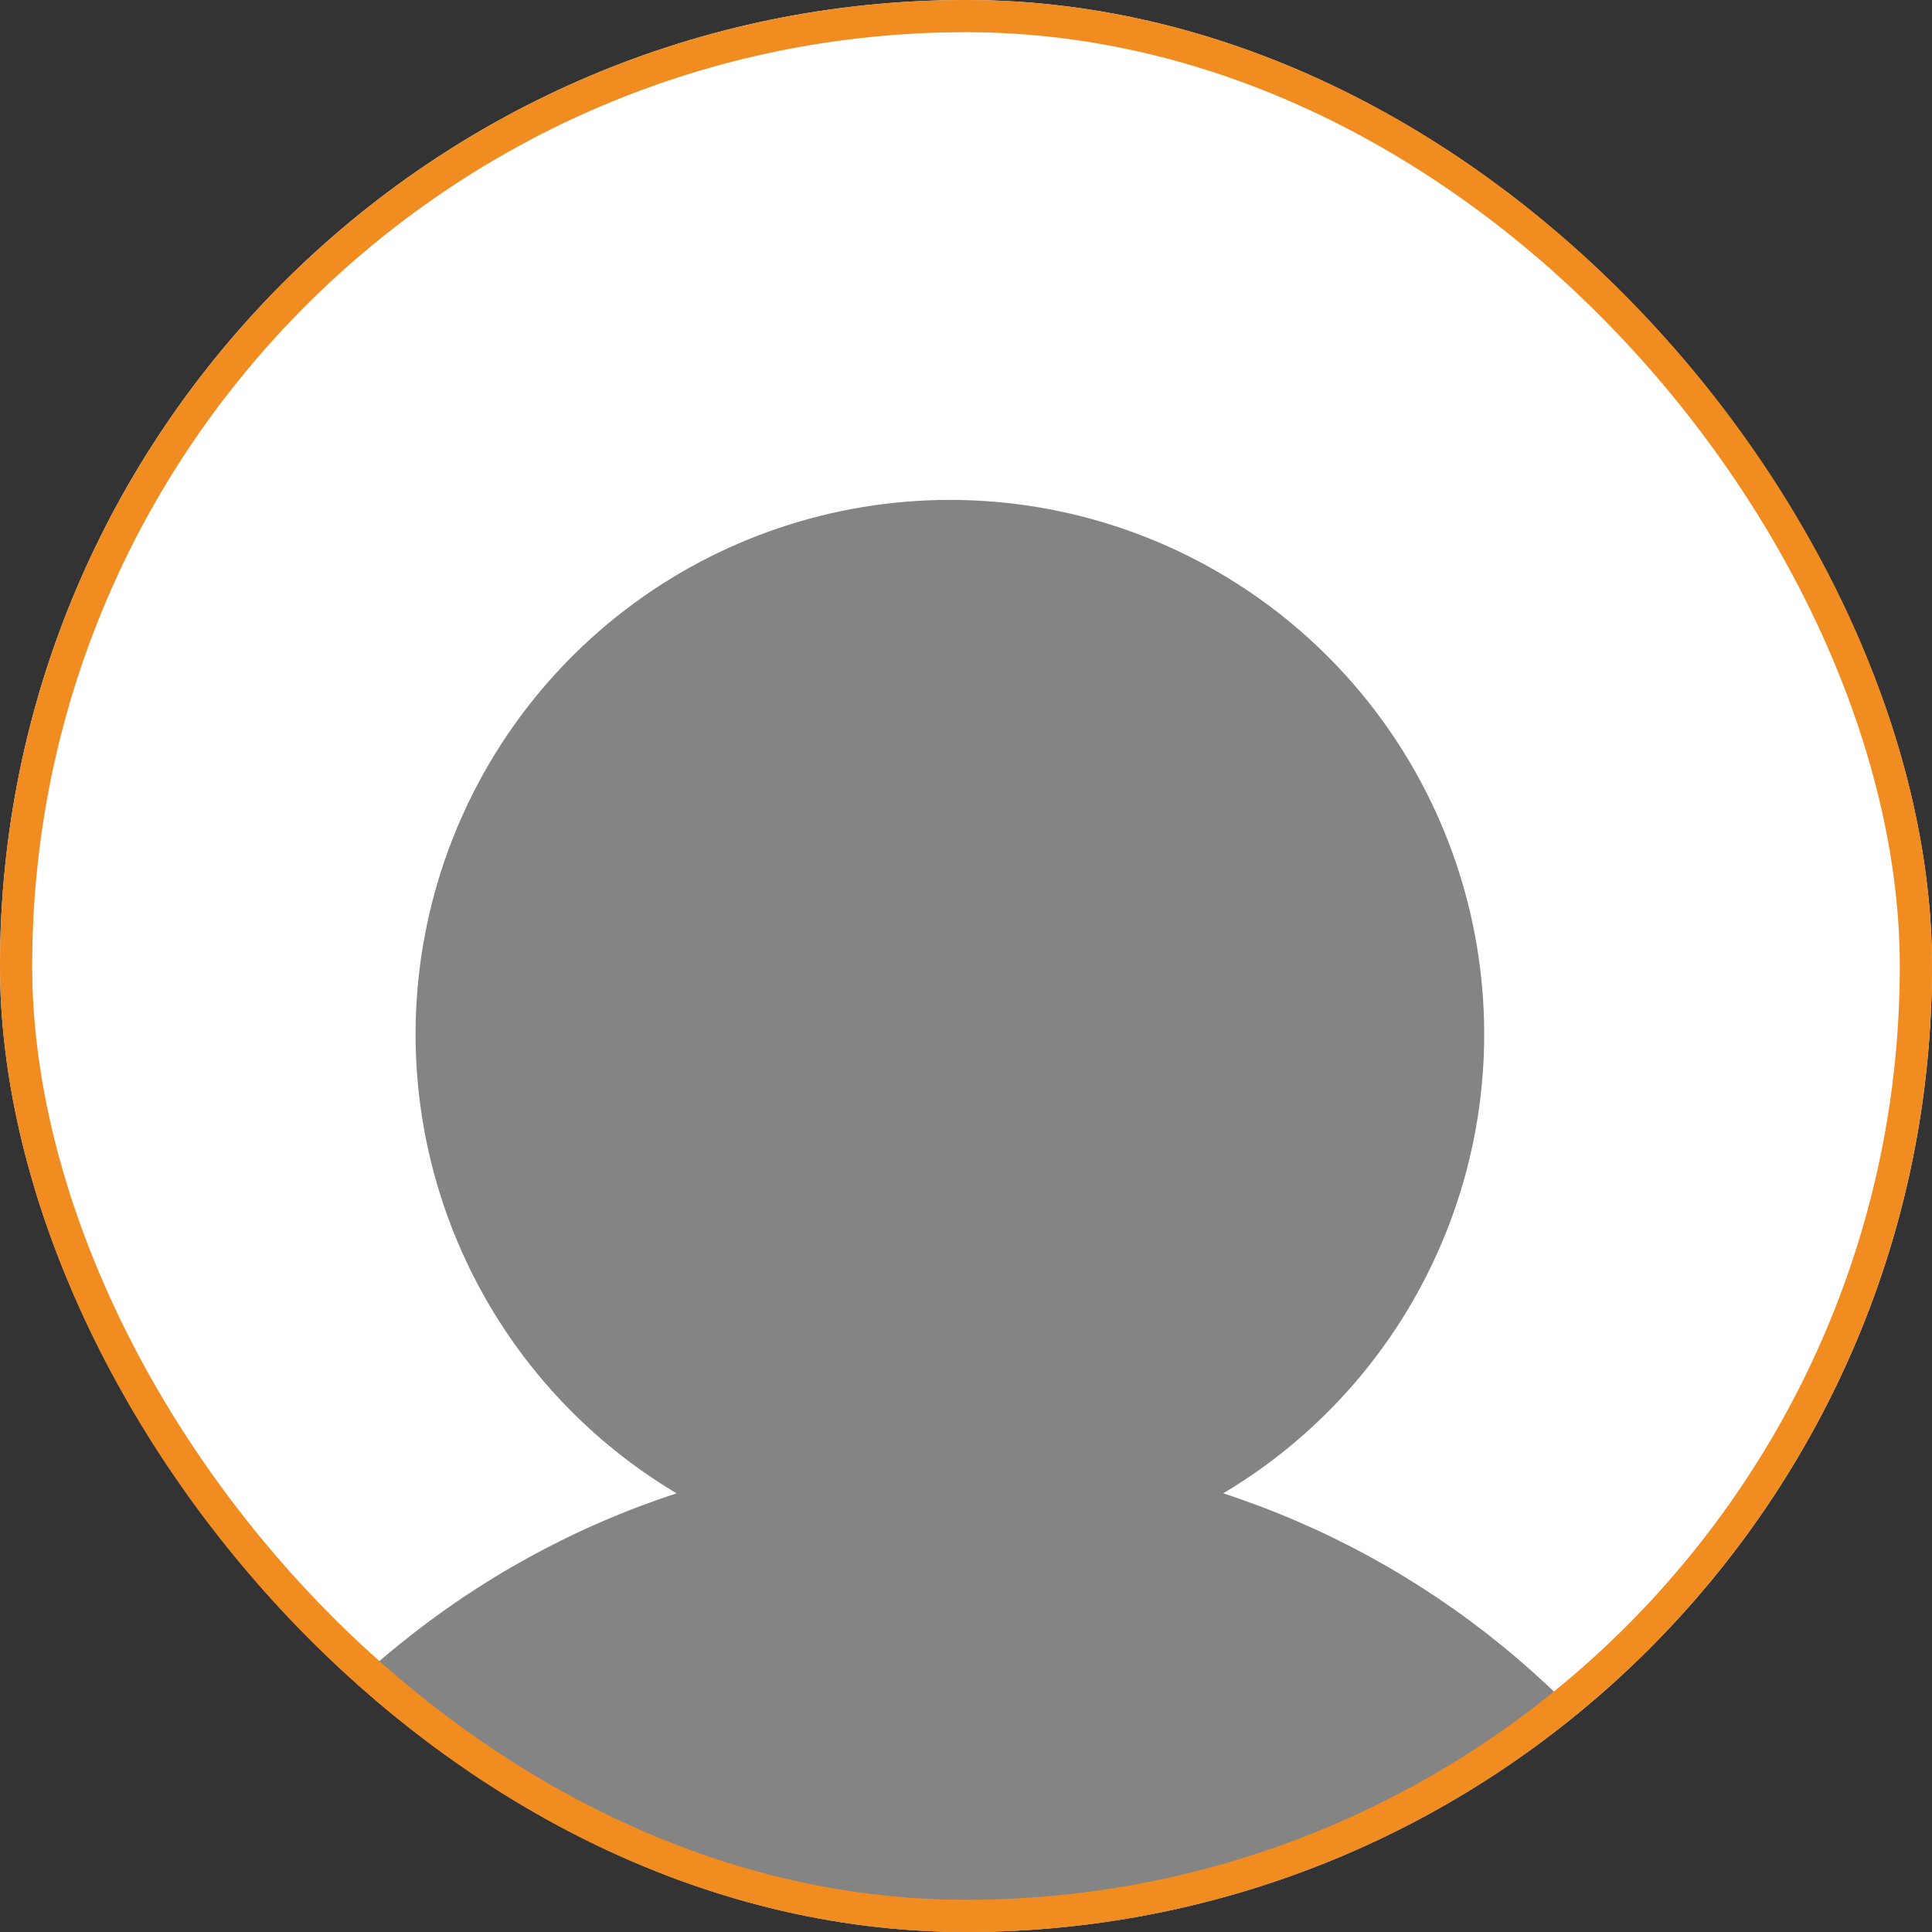 <svg width="60" height="60" viewBox="0 0 60 60" fill="none" xmlns="http://www.w3.org/2000/svg">
<rect x="0" y="0" width="60" height="60" fill="#333333" stroke="none"/>
<g clip-path="url(#clip0_260_4)">
<rect width="60" height="60" rx="30" fill="white"/>
<path d="M53.222 60.703C53.06 60.983 52.827 61.216 52.547 61.378C52.267 61.54 51.949 61.625 51.625 61.625H7.375C7.051 61.625 6.734 61.539 6.454 61.377C6.174 61.215 5.941 60.983 5.78 60.702C5.618 60.422 5.533 60.104 5.533 59.781C5.533 59.457 5.618 59.139 5.78 58.859C9.29 52.791 14.699 48.44 21.012 46.377C17.889 44.518 15.463 41.686 14.106 38.315C12.749 34.944 12.537 31.221 13.501 27.717C14.465 24.213 16.552 21.123 19.442 18.92C22.333 16.718 25.866 15.525 29.5 15.525C33.134 15.525 36.667 16.718 39.557 18.92C42.448 21.123 44.535 24.213 45.499 27.717C46.463 31.221 46.25 34.944 44.893 38.315C43.536 41.686 41.111 44.518 37.988 46.377C44.301 48.44 49.71 52.791 53.22 58.859C53.382 59.139 53.468 59.457 53.468 59.781C53.468 60.105 53.384 60.423 53.222 60.703Z" fill="#848484"/>
</g>
<rect x="0.5" y="0.5" width="59" height="59" rx="29.5" stroke="#F18C20"/>
<defs>
<clipPath id="clip0_260_4">
<rect width="60" height="60" rx="30" fill="white"/>
</clipPath>
</defs>
</svg>
